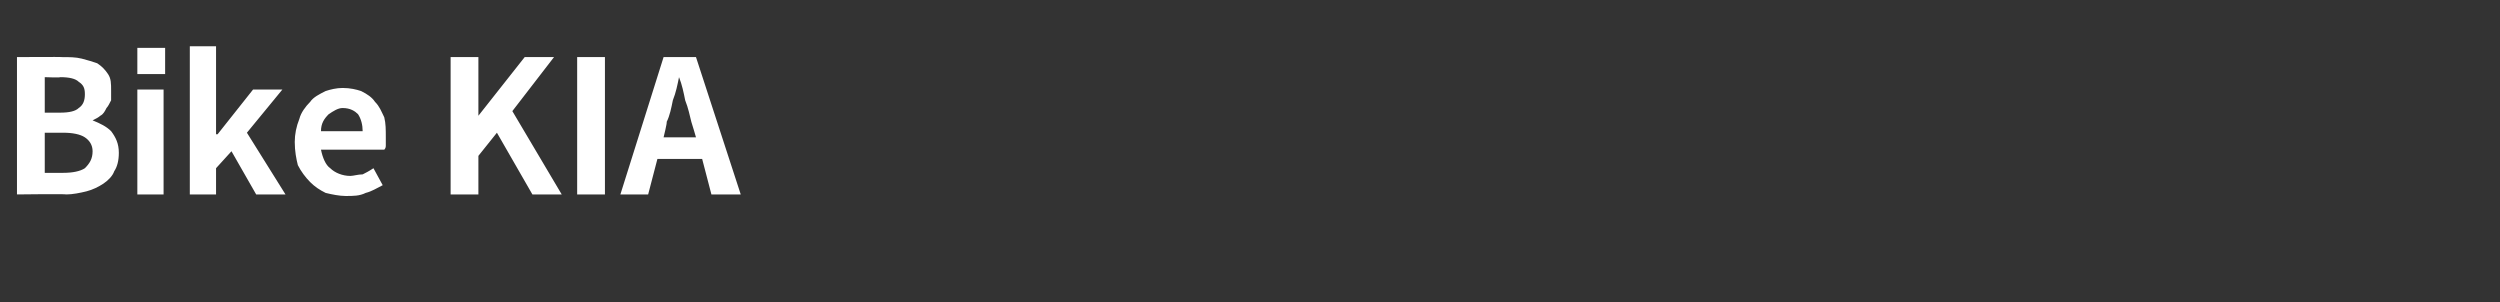 <?xml version="1.0" standalone="no"?><!DOCTYPE svg PUBLIC "-//W3C//DTD SVG 1.1//EN" "http://www.w3.org/Graphics/SVG/1.1/DTD/svg11.dtd"><svg xmlns="http://www.w3.org/2000/svg" version="1.1" width="162px" height="19.6px" viewBox="0 -2 162 19.6" style="top:-2px"><rect x="0" y="-2" width="162" height="19.6" fill="#333333" stroke="none"/><desc>Bike KIA</desc><defs/><g id="Polygon113406"><path d="m1.1 10.6V1.7s2.93-.02 2.9 0c.5 0 .9 0 1.3.1c.4.1.7.2 1 .3c.3.2.5.4.7.7c.2.3.2.6.2 1.1v.6c-.1.2-.2.4-.3.5c-.1.2-.2.4-.4.5c-.1.1-.3.2-.5.3c.5.2.9.4 1.2.7c.3.4.5.8.5 1.4c0 .5-.1.9-.3 1.2c-.1.3-.4.6-.7.8c-.3.2-.7.4-1.1.5c-.4.1-.9.2-1.3.2c-.04-.04-3.2 0-3.2 0zm1.8-5.3h1c.6 0 1-.1 1.2-.3c.3-.2.4-.5.4-.9c0-.4-.1-.6-.4-.8c-.2-.2-.6-.3-1.2-.3c.02.04-1 0-1 0v2.3zm0 3.9h1.2c.6 0 1.1-.1 1.4-.3c.3-.3.5-.6.5-1.1c0-.4-.2-.7-.5-.9c-.3-.2-.8-.3-1.4-.3H2.9v2.6zm7.8-8.1v1.7H8.9V1.1h1.8zm-.1 9.5H8.9V3.8h1.7v6.8zm1.7 0V1h1.7v5.7h.1l2.3-2.9h1.9L16 6.6l2.5 4h-1.9L15 7.8l-1 1.1v1.7h-1.7zm10.1.1c-.4 0-.9-.1-1.3-.2c-.4-.2-.7-.4-1-.7c-.3-.3-.6-.7-.8-1.1c-.1-.4-.2-.9-.2-1.5c0-.5.1-1 .3-1.5c.1-.4.4-.8.7-1.1c.2-.3.6-.5 1-.7c.3-.1.7-.2 1.1-.2c.5 0 .9.1 1.2.2c.4.2.7.4.9.7c.3.3.4.6.6 1c.1.4.1.8.1 1.3v.5c0 .1 0 .2-.1.3h-4.1c.1.5.3 1 .6 1.2c.3.3.8.5 1.3.5c.2 0 .5-.1.8-.1c.2-.1.4-.2.7-.4l.6 1.1c-.4.2-.7.4-1.1.5c-.4.2-.8.2-1.3.2zm-1.6-4.2h2.7c0-.4-.1-.8-.3-1.1c-.2-.2-.5-.4-1-.4c-.3 0-.6.2-.9.4c-.3.3-.5.6-.5 1.1zm8.4 4.1V1.7h1.8v3.8l3-3.8h1.9l-2.7 3.5l3.2 5.4h-1.9l-2.3-4L31 8.1v2.5h-1.8zm8.2 0V1.7h1.8v8.9h-1.8zm8.7 0l-.6-2.3h-2.9l-.6 2.3h-1.8L43 1.7h2.1l2.9 8.9h-1.9zM43 6.9h2.1s-.28-.97-.3-1c-.1-.4-.2-.9-.4-1.4c-.1-.5-.2-1-.4-1.5c-.1.5-.2 1-.4 1.5c-.1.5-.2 1-.4 1.4c.04.03-.2 1-.2 1z" stroke="none" fill="#fff"/></g></svg>